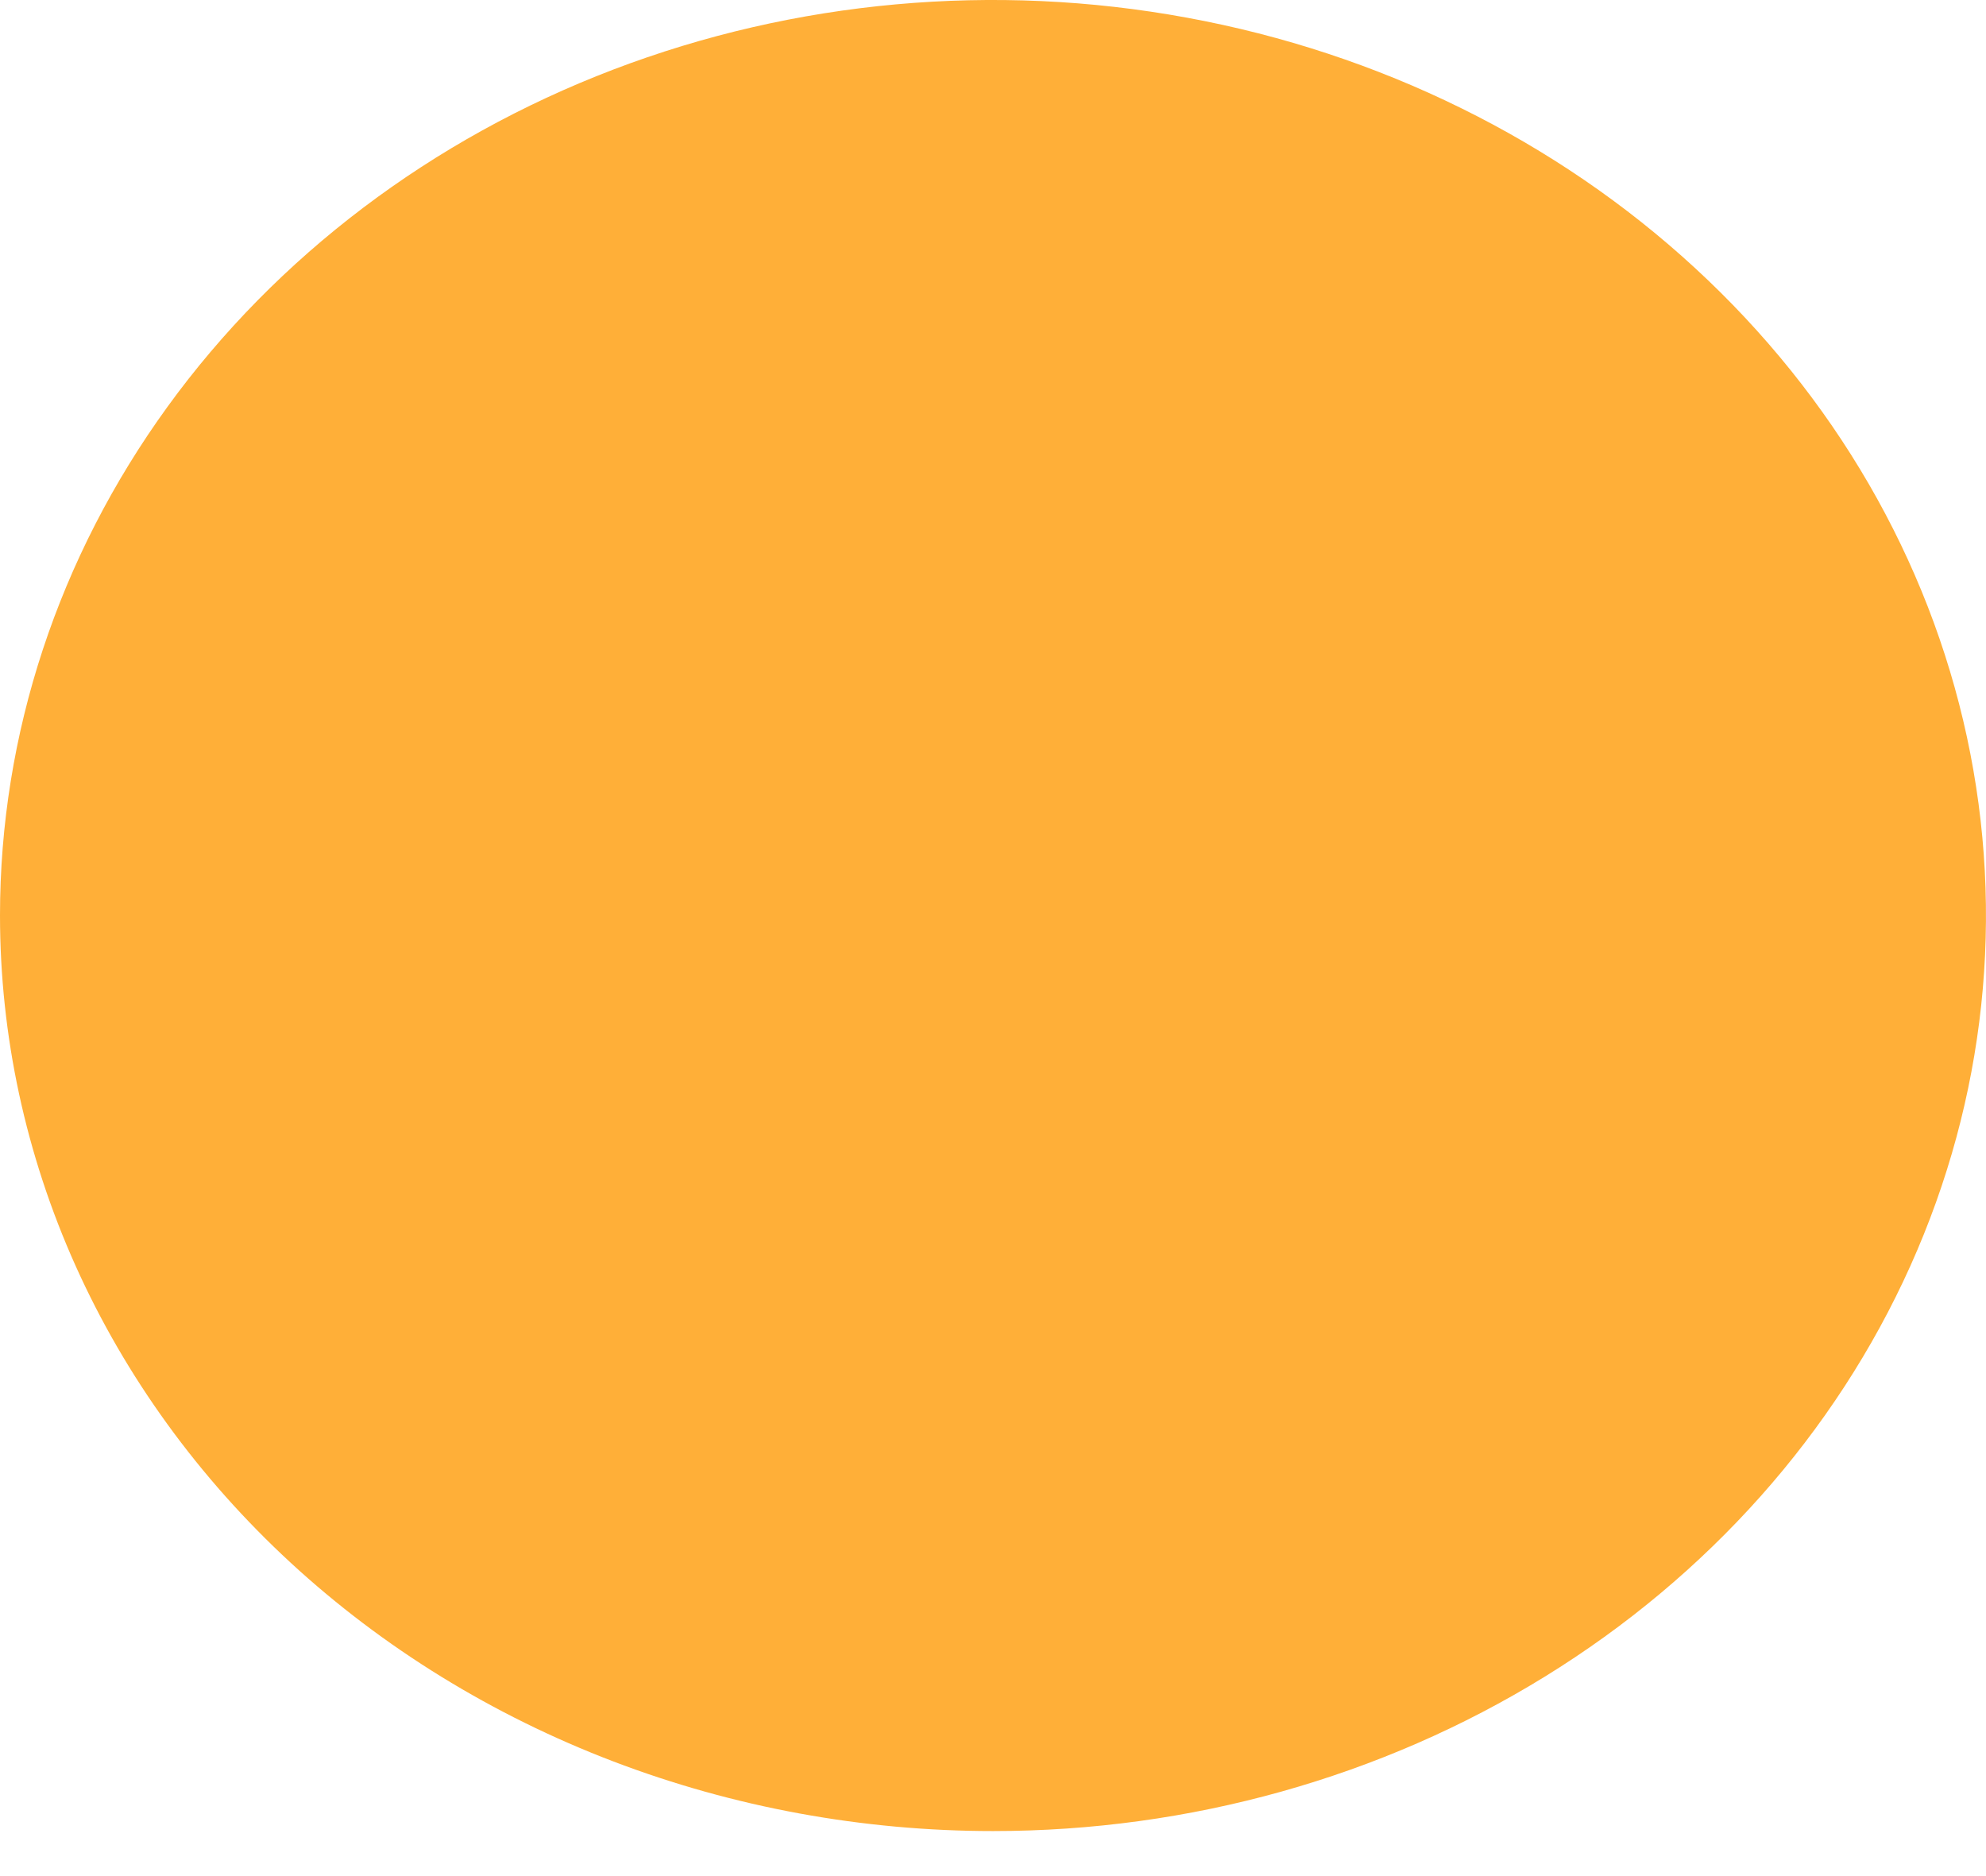 <svg width="18" height="17" viewBox="0 0 18 17" fill="none" xmlns="http://www.w3.org/2000/svg">
<path d="M5.58261e-08 8.294C0 6.653 0.529 5.05 1.518 3.686C2.507 2.322 3.913 1.259 5.557 0.631C7.202 0.003 9.011 -0.161 10.757 0.16C12.502 0.48 14.106 1.27 15.364 2.43C16.623 3.59 17.48 5.068 17.827 6.678C18.174 8.287 17.996 9.955 17.315 11.47C16.634 12.986 15.48 14.282 14.001 15.193C12.521 16.105 10.781 16.592 9.001 16.592C7.819 16.592 6.648 16.377 5.556 15.96C4.464 15.543 3.472 14.932 2.636 14.162C1.8 13.391 1.137 12.476 0.685 11.47C0.233 10.463 -0 9.384 5.58261e-08 8.294Z" fill="#FFAF38"/>
</svg>
